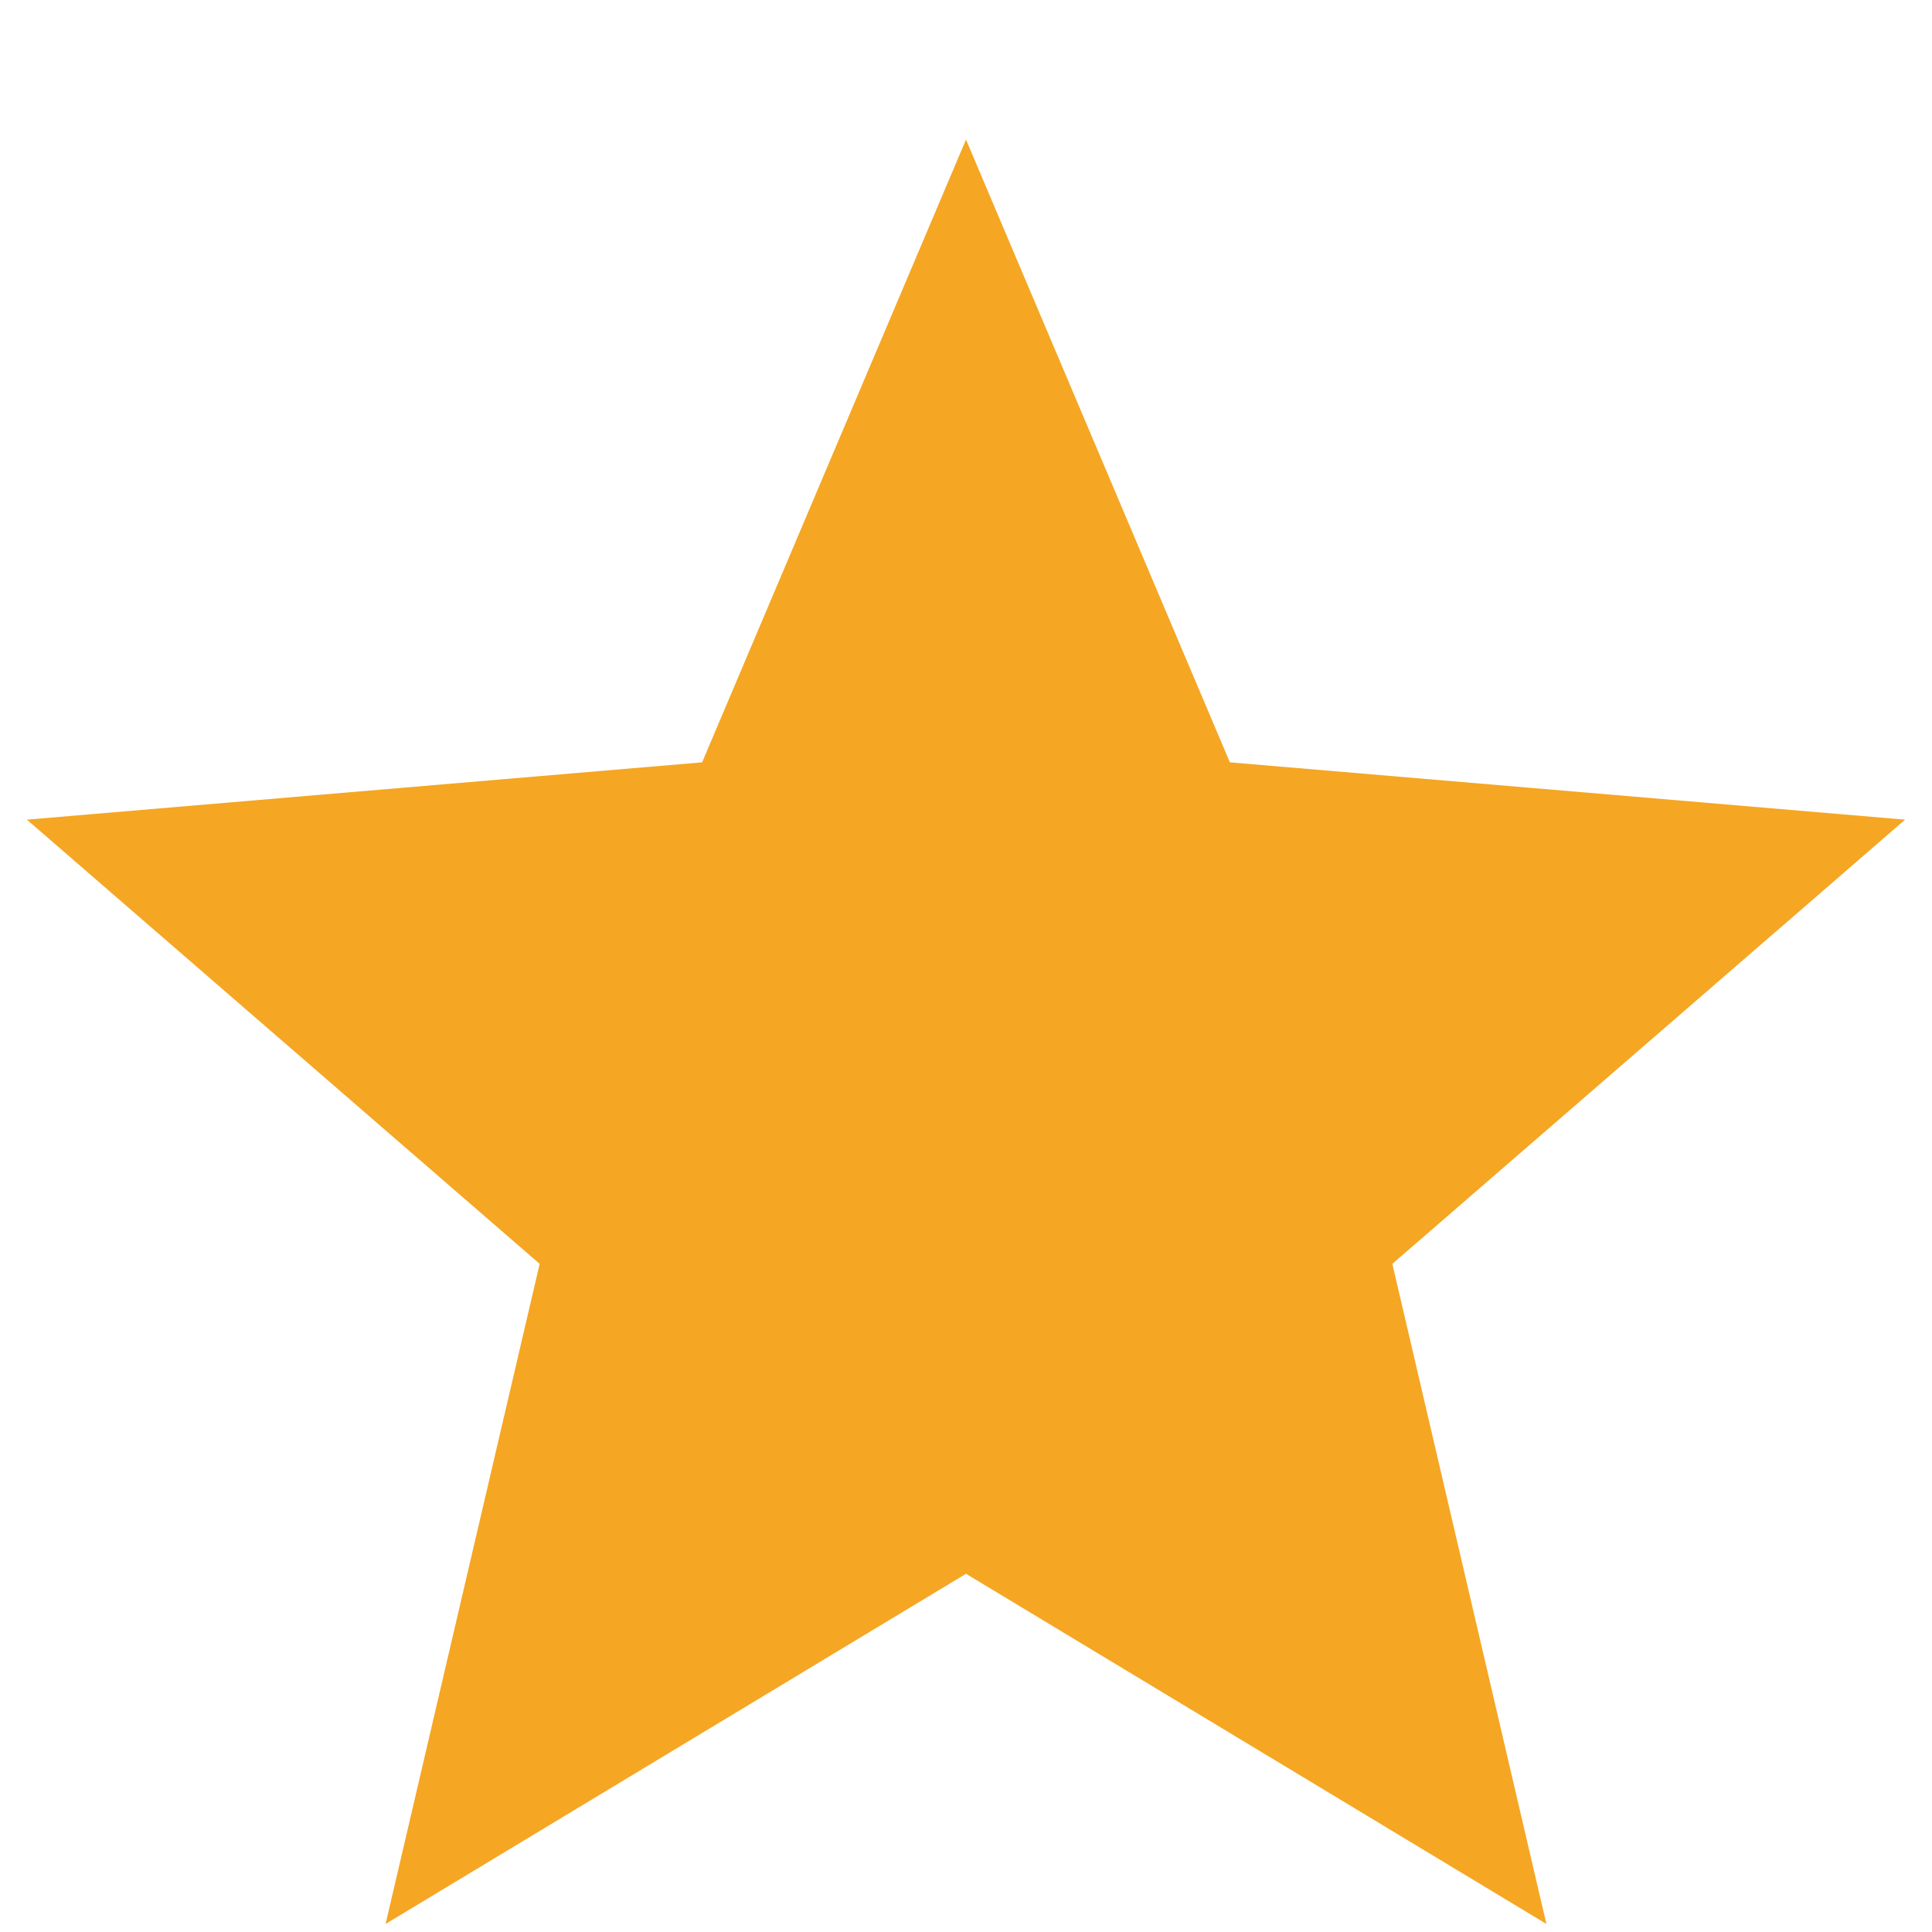 <svg width="12" height="12" viewBox="0 0 12 12" fill="none" xmlns="http://www.w3.org/2000/svg">
<path d="M6 9.775L9.605 11.95L8.648 7.85L11.833 5.091L7.639 4.735L6 0.867L4.361 4.735L0.167 5.091L3.352 7.85L2.395 11.95L6 9.775Z" fill="#F5A623"/>
</svg>
